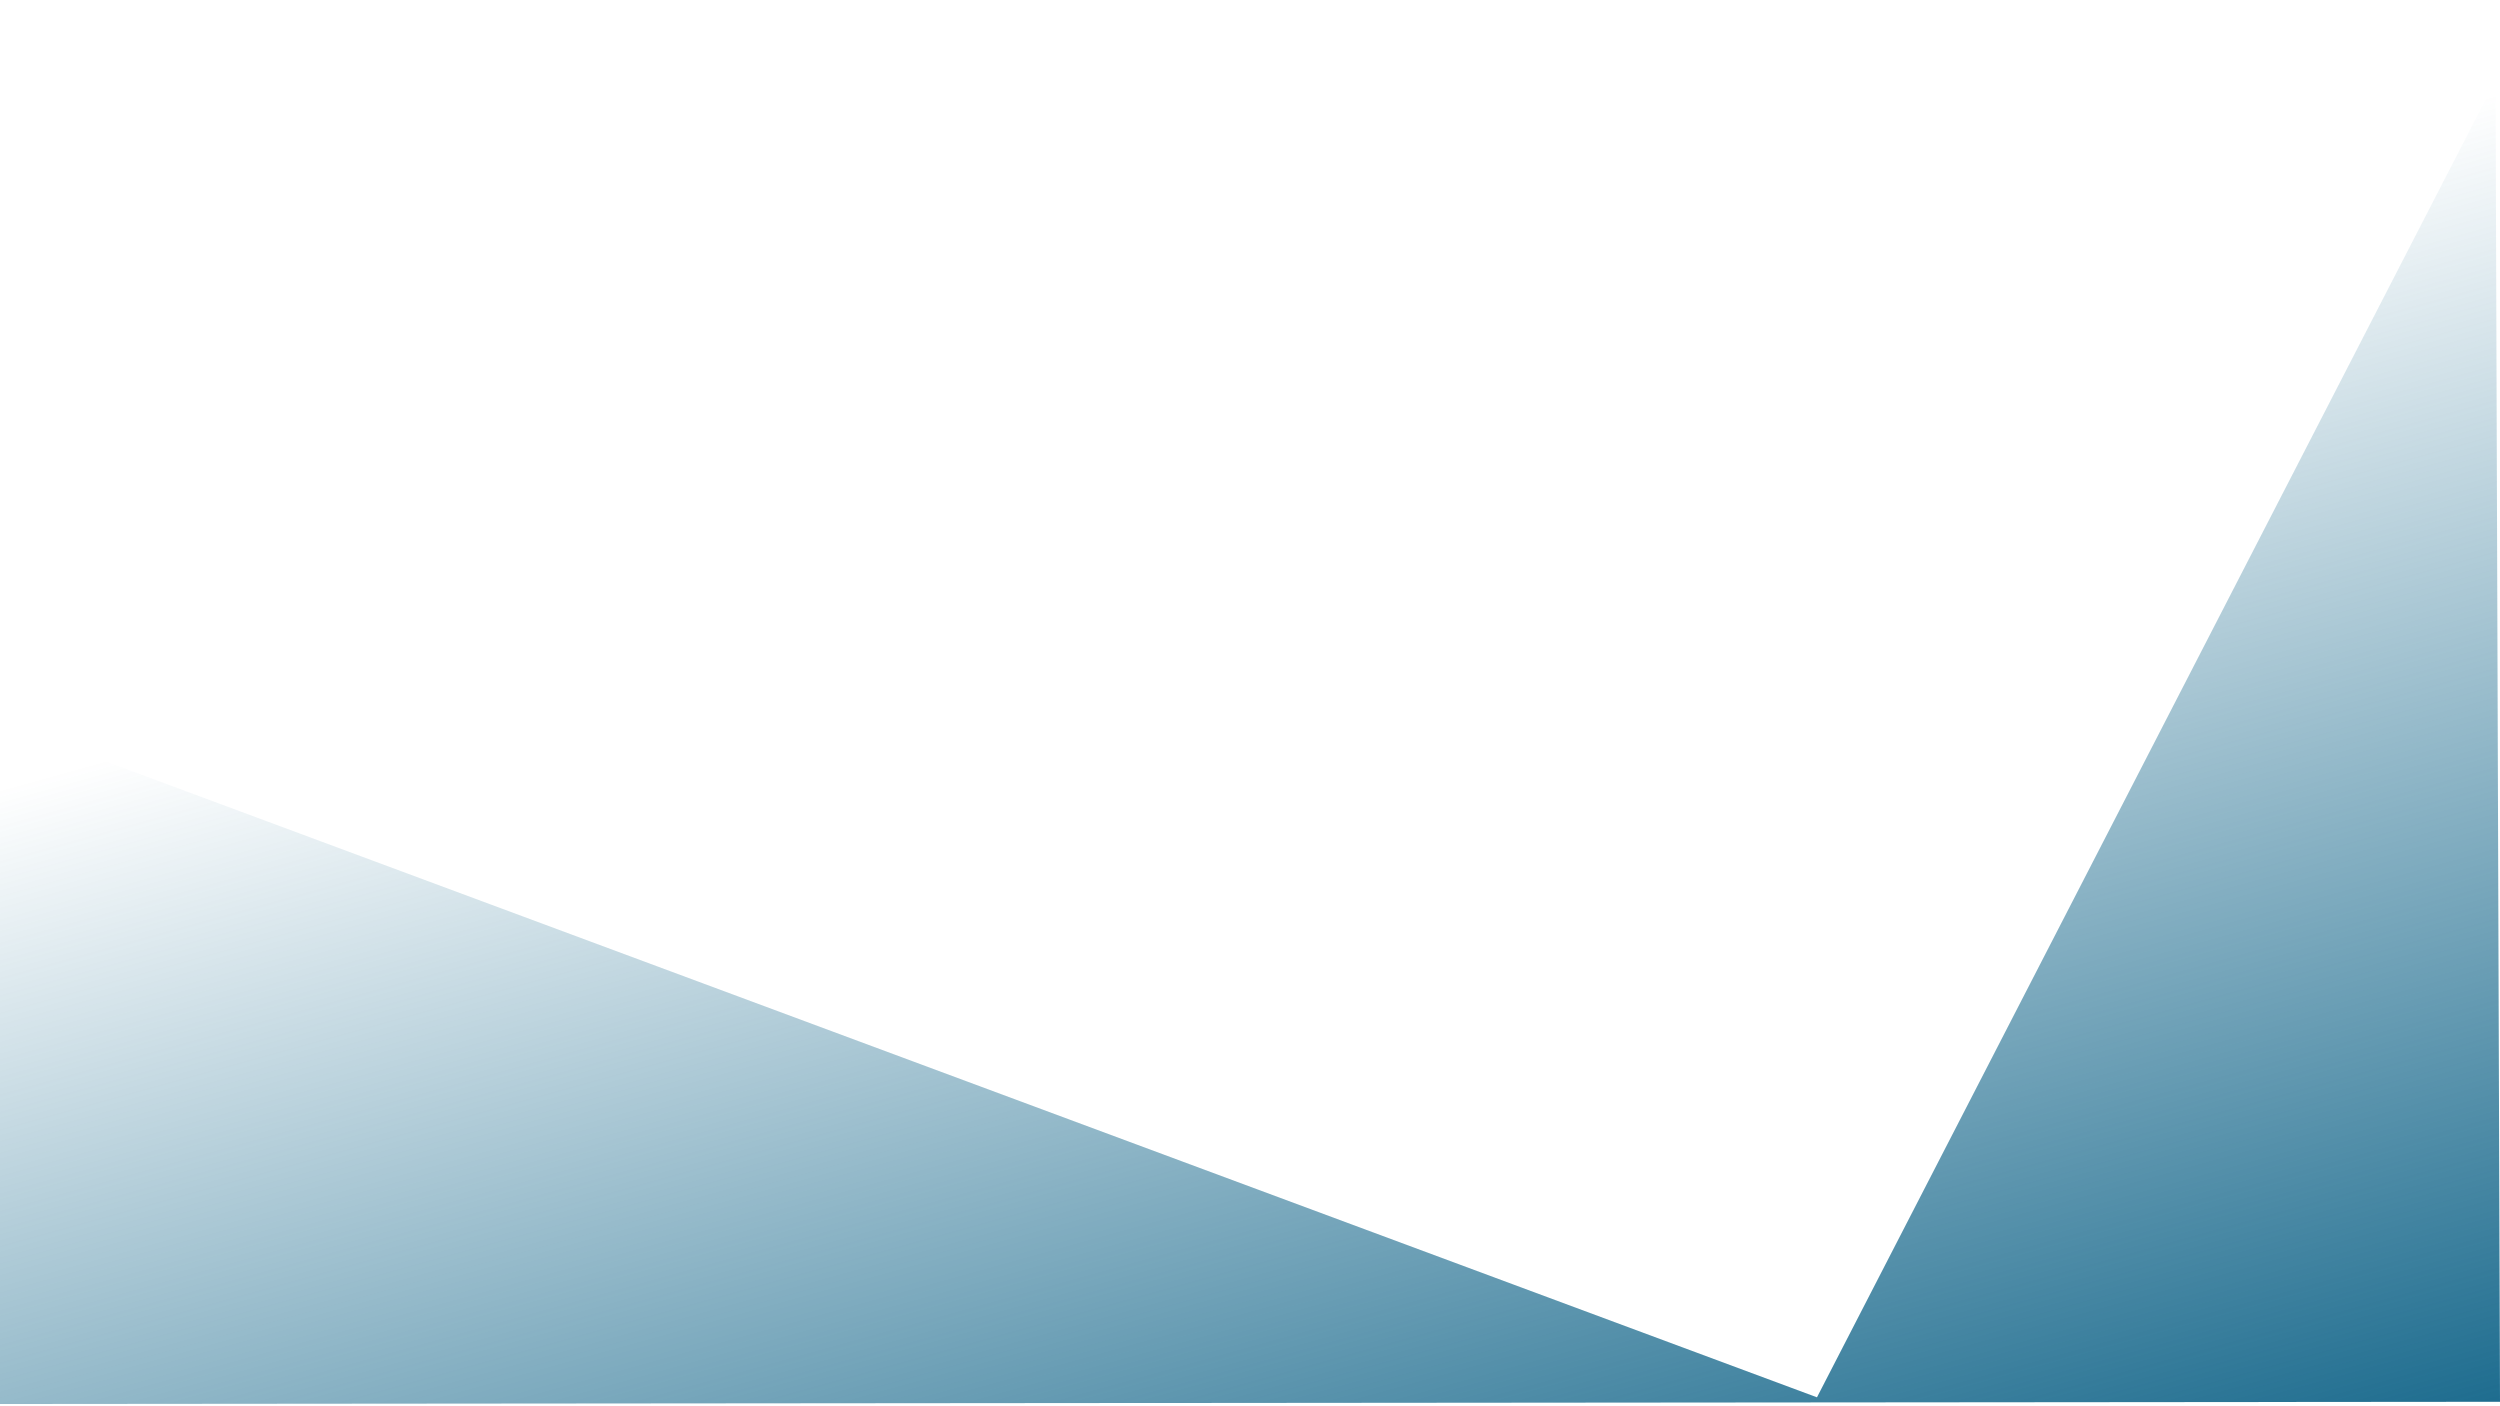 <?xml version="1.0" encoding="UTF-8" standalone="no"?>
<svg
   xmlns:dc="http://purl.org/dc/elements/1.1/"
   xmlns:cc="http://creativecommons.org/ns#"
   xmlns:rdf="http://www.w3.org/1999/02/22-rdf-syntax-ns#"
   xmlns:svg="http://www.w3.org/2000/svg"
   xmlns="http://www.w3.org/2000/svg"
   xmlns:xlink="http://www.w3.org/1999/xlink"
   id="svg8"
   version="1.1"
   viewBox="0 0 423.333 238.125"
   height="900"
   width="1600">
  <defs
     id="defs2">
    <linearGradient
       id="linearGradient865">
      <stop
         id="stop861"
         offset="0"
         style="stop-color:#005980;stop-opacity:1;" />
      <stop
         id="stop863"
         offset="1"
         style="stop-color:#005980;stop-opacity:0;" />
    </linearGradient>
    <linearGradient
       gradientUnits="userSpaceOnUse"
       y2="30.616"
       x2="369.661"
       y1="264.205"
       x1="434.673"
       id="linearGradient869"
       xlink:href="#linearGradient865" />
  </defs>
  <g
     id="layer1">
    <path
       id="path837"
       d="M 1.512,122.842 307.673,236.613 422.577,13.607 423.333,237.369 -1.134,237.747 -2.646,120.952 Z"
       style="fill:url(#linearGradient869);stroke:none;stroke-width:0.265px;stroke-linecap:butt;stroke-linejoin:miter;stroke-opacity:1;fill-opacity:1;fill-rule:nonzero" />
  </g>
</svg>
